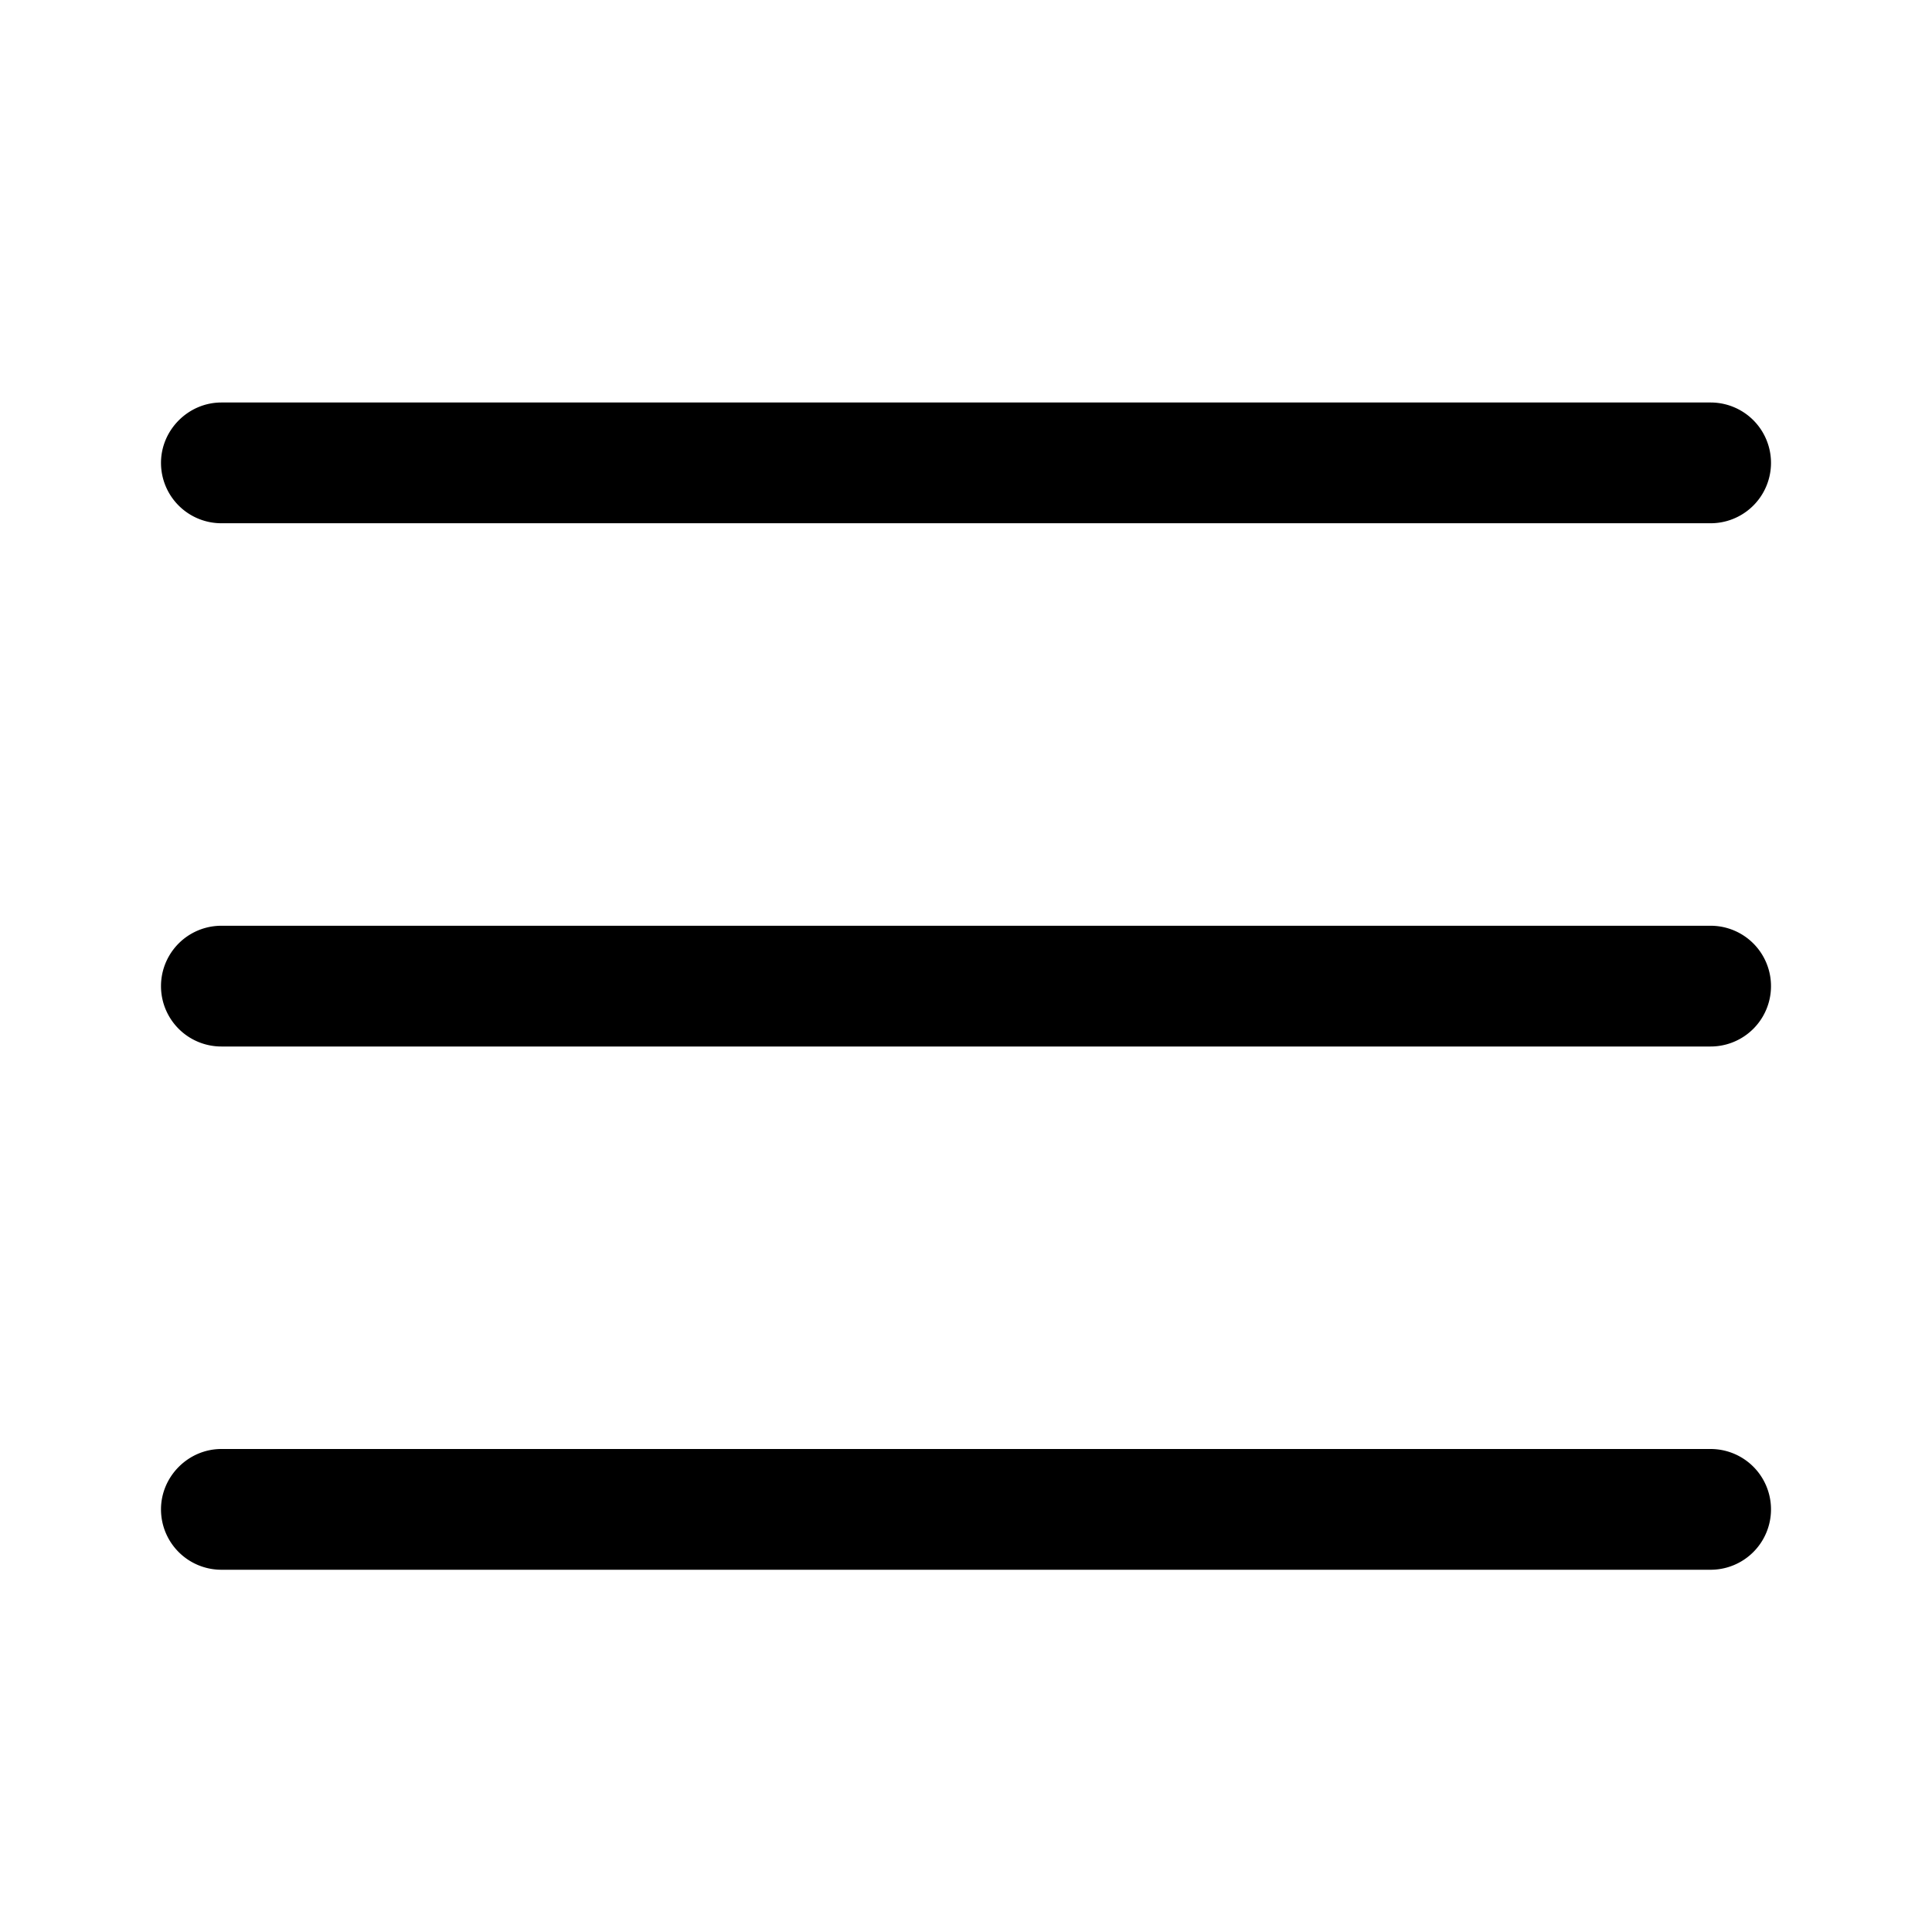 <svg width="24" height="24" viewBox="0 0 24 24" xmlns="http://www.w3.org/2000/svg"><path d="M2 5.75c0-.41.34-.75.75-.75h18.5a.75.75 0 010 1.5H2.75A.75.75 0 012 5.75zm0 13c0-.41.34-.75.75-.75h18.5a.75.75 0 010 1.5H2.75a.75.75 0 01-.75-.75zm.75-7.25a.75.75 0 000 1.5h18.5a.75.75 0 000-1.5H2.75z"/></svg>